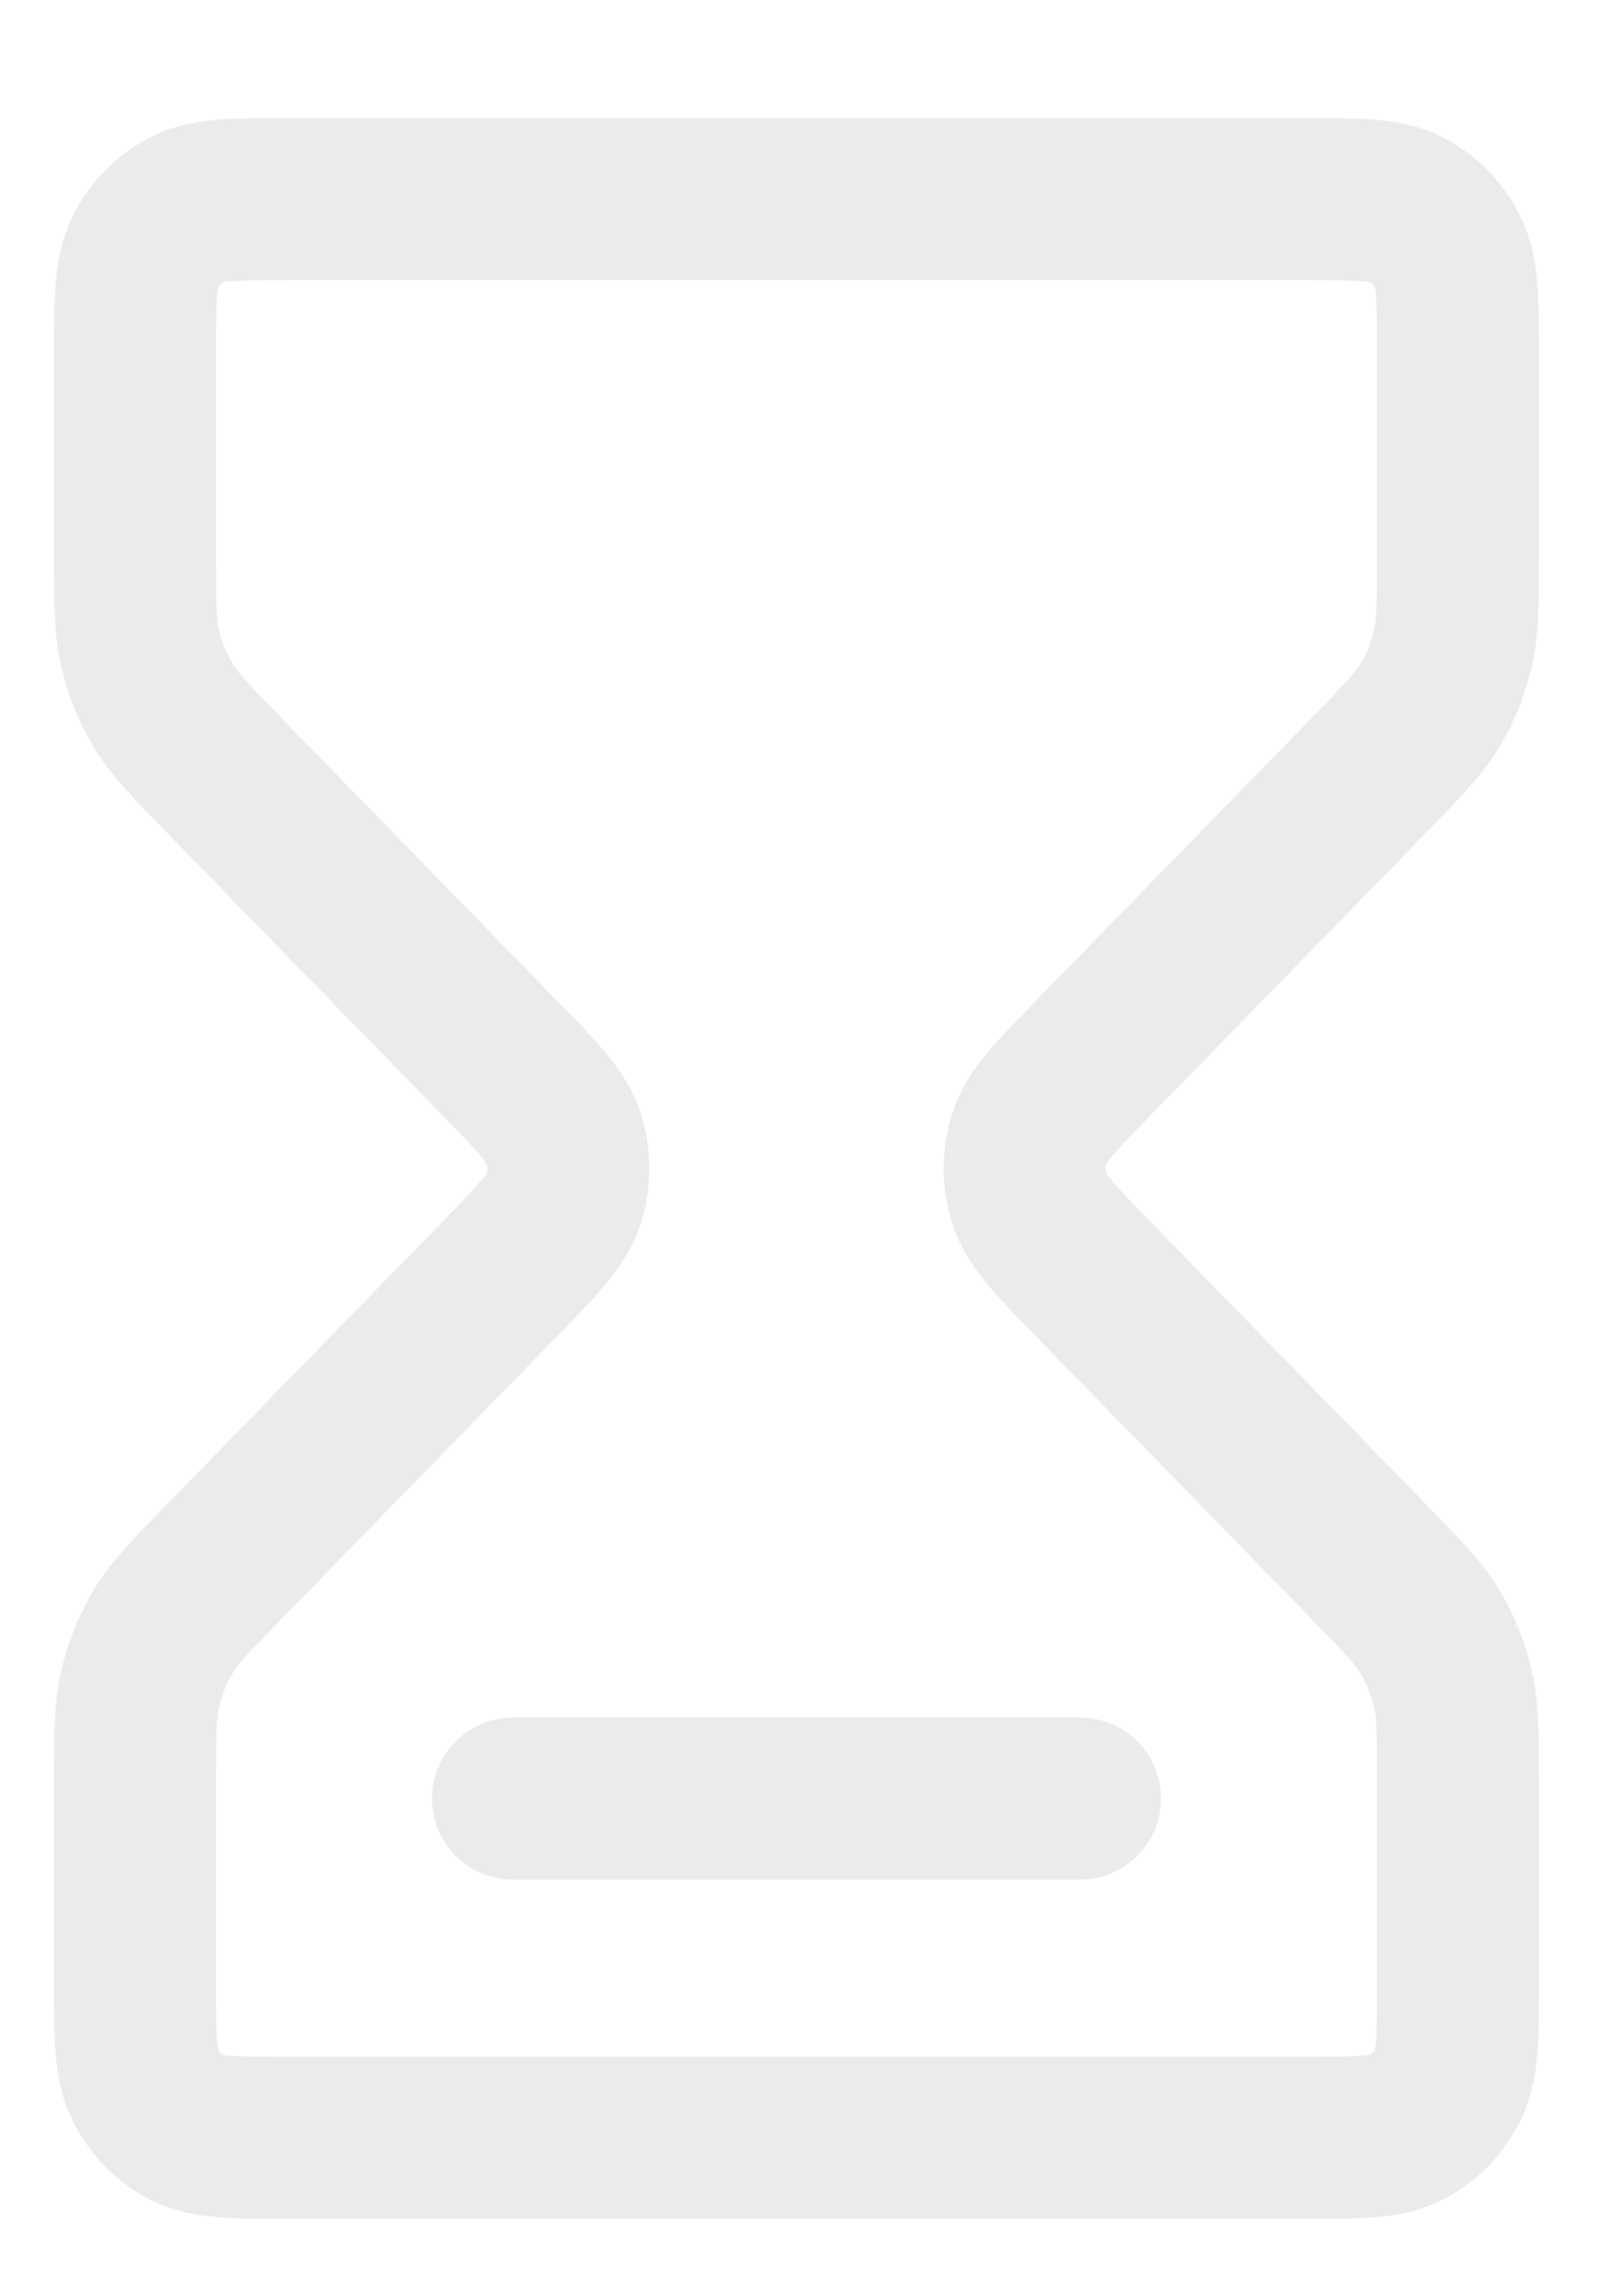 <svg width="12" height="17" viewBox="0 0 12 17" fill="none" xmlns="http://www.w3.org/2000/svg">
<path d="M3.8 13.318H8M2.12 1.475H9.68C10.072 1.475 10.268 1.475 10.418 1.553C10.55 1.622 10.657 1.732 10.724 1.867C10.8 2.021 10.8 2.222 10.8 2.624V4.113C10.8 4.464 10.8 4.639 10.761 4.804C10.727 4.951 10.671 5.091 10.594 5.219C10.507 5.364 10.386 5.488 10.144 5.737L8.092 7.841C7.815 8.125 7.676 8.267 7.624 8.431C7.579 8.575 7.579 8.73 7.624 8.874C7.676 9.038 7.815 9.18 8.092 9.465L10.144 11.569C10.386 11.817 10.507 11.941 10.594 12.086C10.671 12.214 10.727 12.354 10.761 12.501C10.8 12.666 10.8 12.842 10.8 13.193V14.682C10.8 15.084 10.8 15.285 10.724 15.438C10.657 15.573 10.55 15.683 10.418 15.752C10.268 15.83 10.072 15.83 9.68 15.83H2.12C1.728 15.83 1.532 15.83 1.382 15.752C1.25 15.683 1.143 15.573 1.076 15.438C1 15.285 1 15.084 1 14.682V13.193C1 12.842 1 12.666 1.039 12.501C1.073 12.354 1.13 12.214 1.206 12.086C1.293 11.941 1.414 11.817 1.656 11.569L3.708 9.465C3.985 9.18 4.124 9.038 4.176 8.874C4.221 8.73 4.221 8.575 4.176 8.431C4.124 8.267 3.985 8.125 3.708 7.841L1.656 5.737C1.414 5.488 1.293 5.364 1.206 5.219C1.13 5.091 1.073 4.951 1.039 4.804C1 4.639 1 4.464 1 4.113V2.624C1 2.222 1 2.021 1.076 1.867C1.143 1.732 1.25 1.622 1.382 1.553C1.532 1.475 1.728 1.475 2.12 1.475Z" stroke="black" stroke-opacity="0.08" stroke-width="1.2" stroke-linecap="round" stroke-linejoin="round"/>
</svg>

